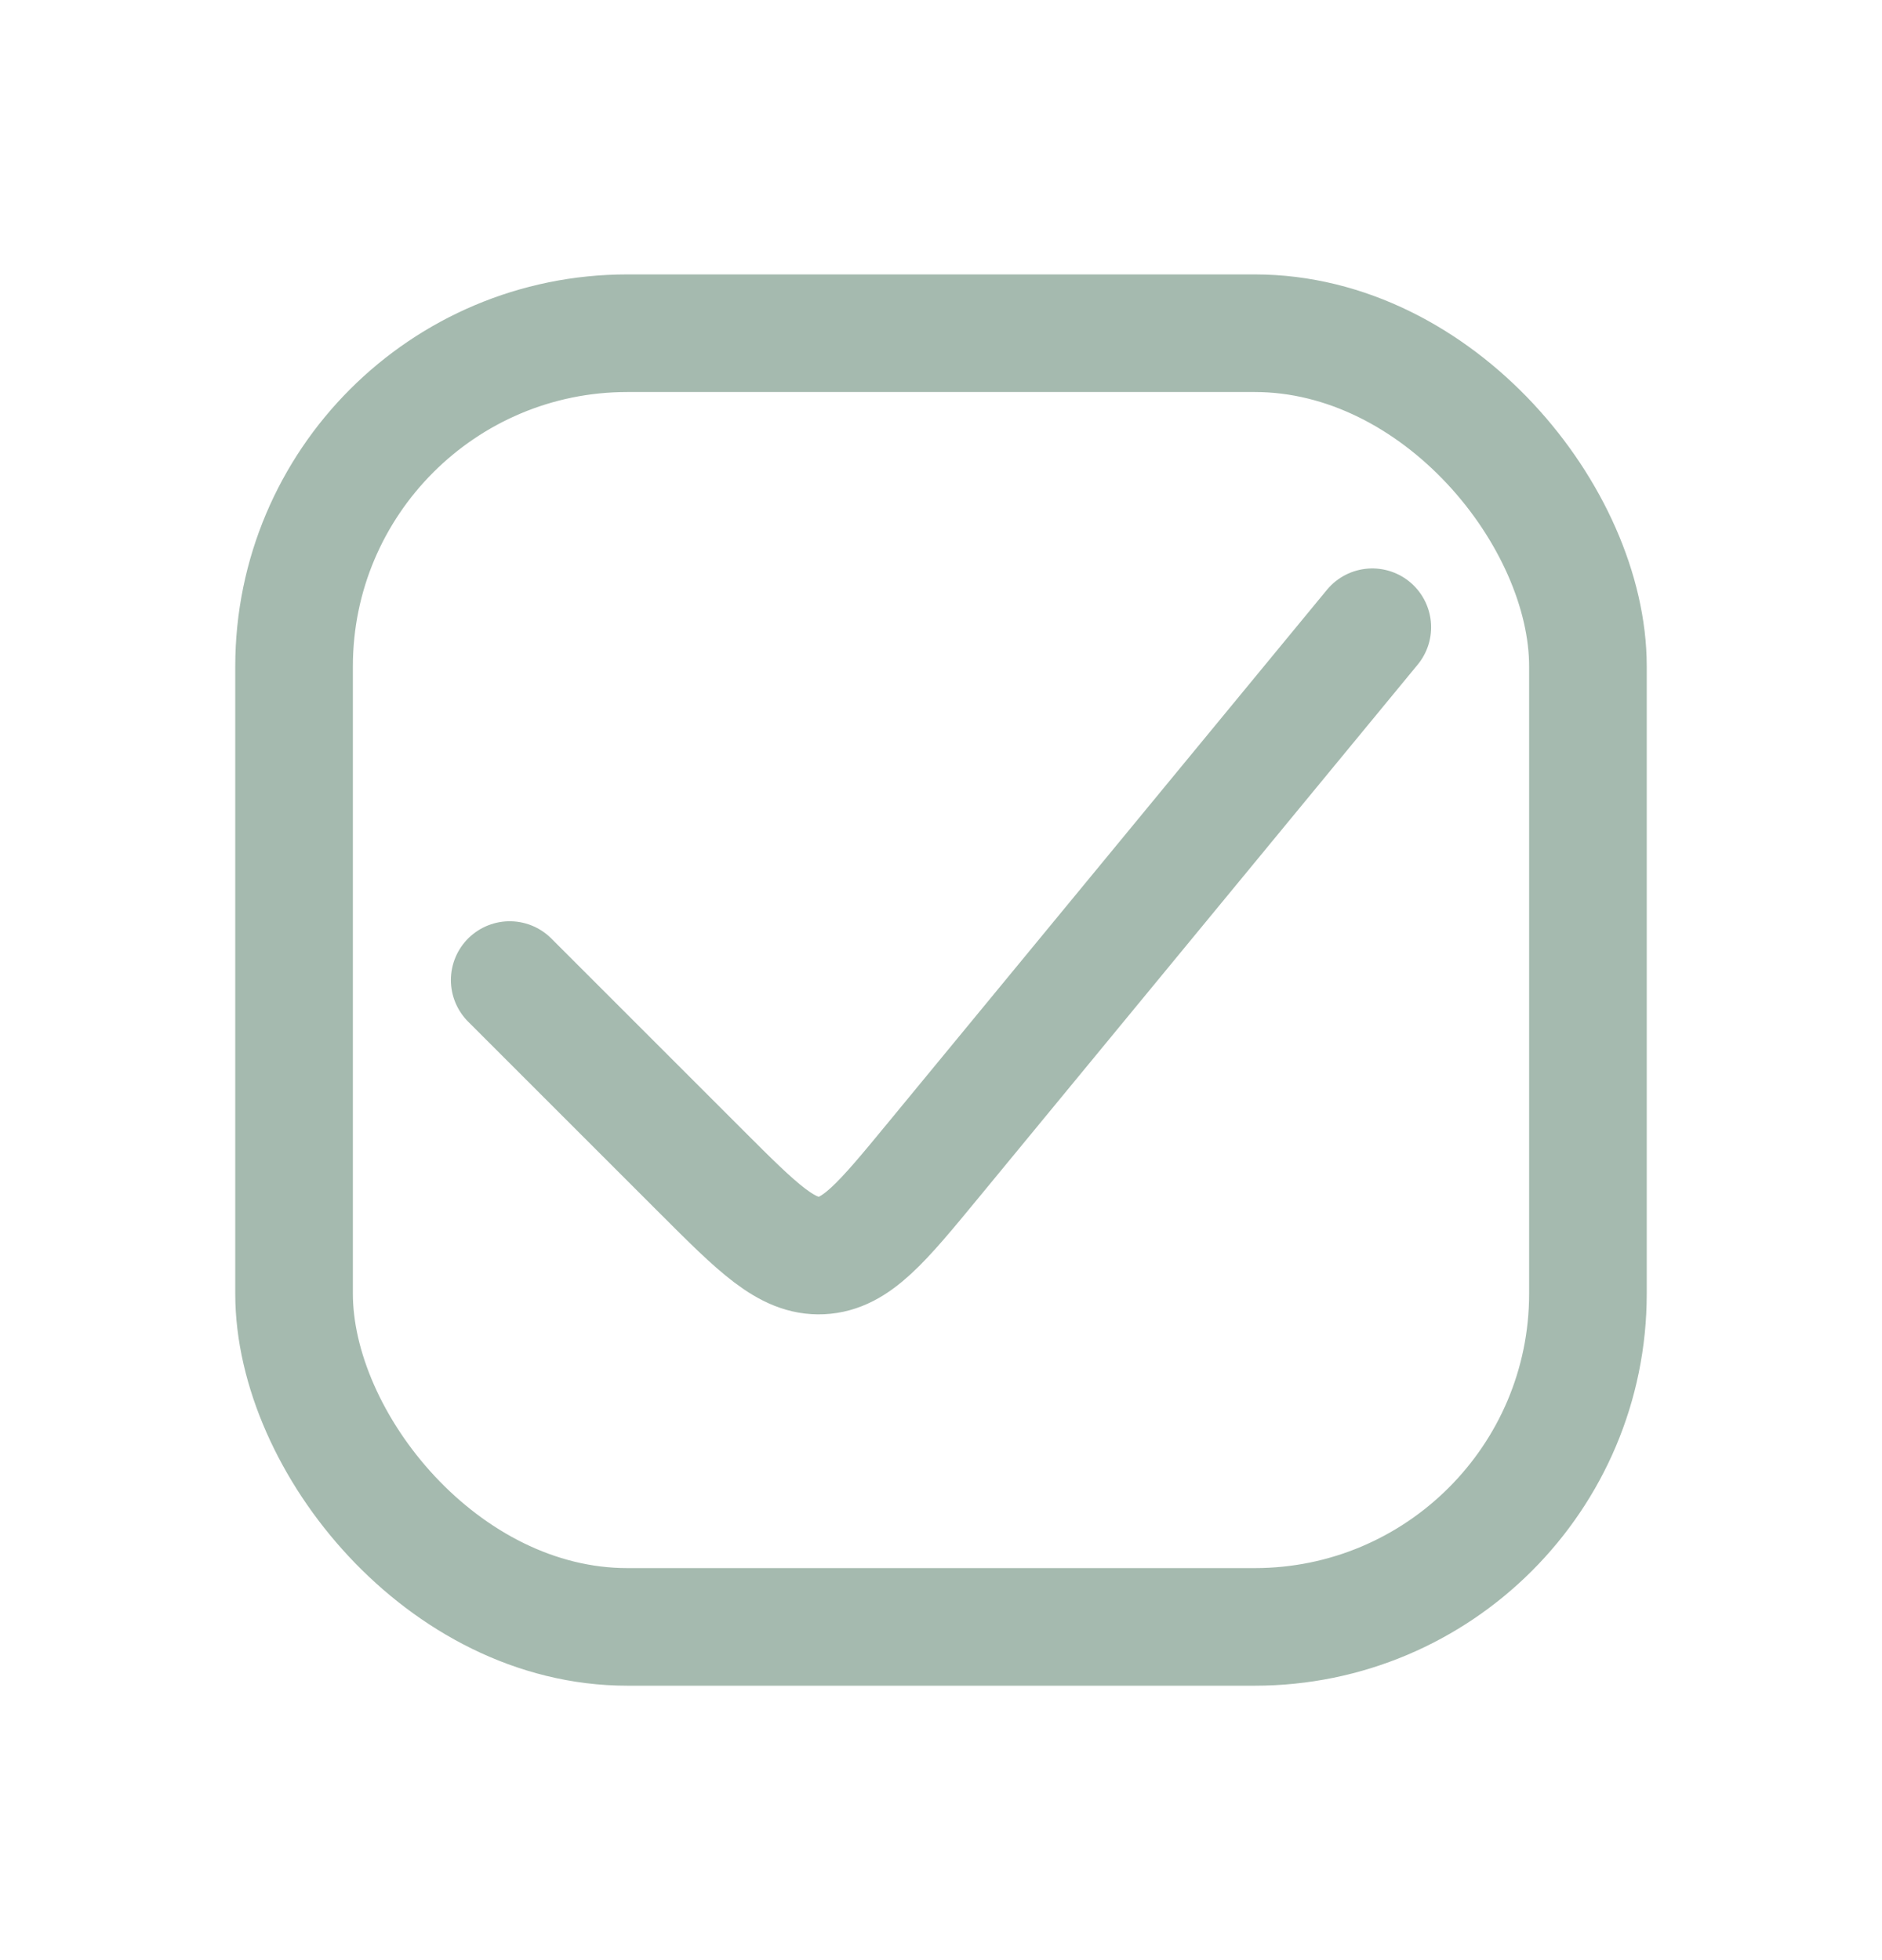 <svg width="24" height="25" viewBox="0 0 24 25" fill="none" xmlns="http://www.w3.org/2000/svg">
<rect x="3.75" y="4.25" width="16.5" height="16.5" rx="4.25" stroke="#A5BAAF" stroke-width="1.5"/>
<path d="M6.5 12.5L8.942 14.942C9.67 15.67 10.034 16.034 10.476 16.013C10.919 15.992 11.246 15.594 11.9 14.8L17.5 8" stroke="#A5BAAF" stroke-width="1.5" stroke-linecap="round"/>
</svg>
